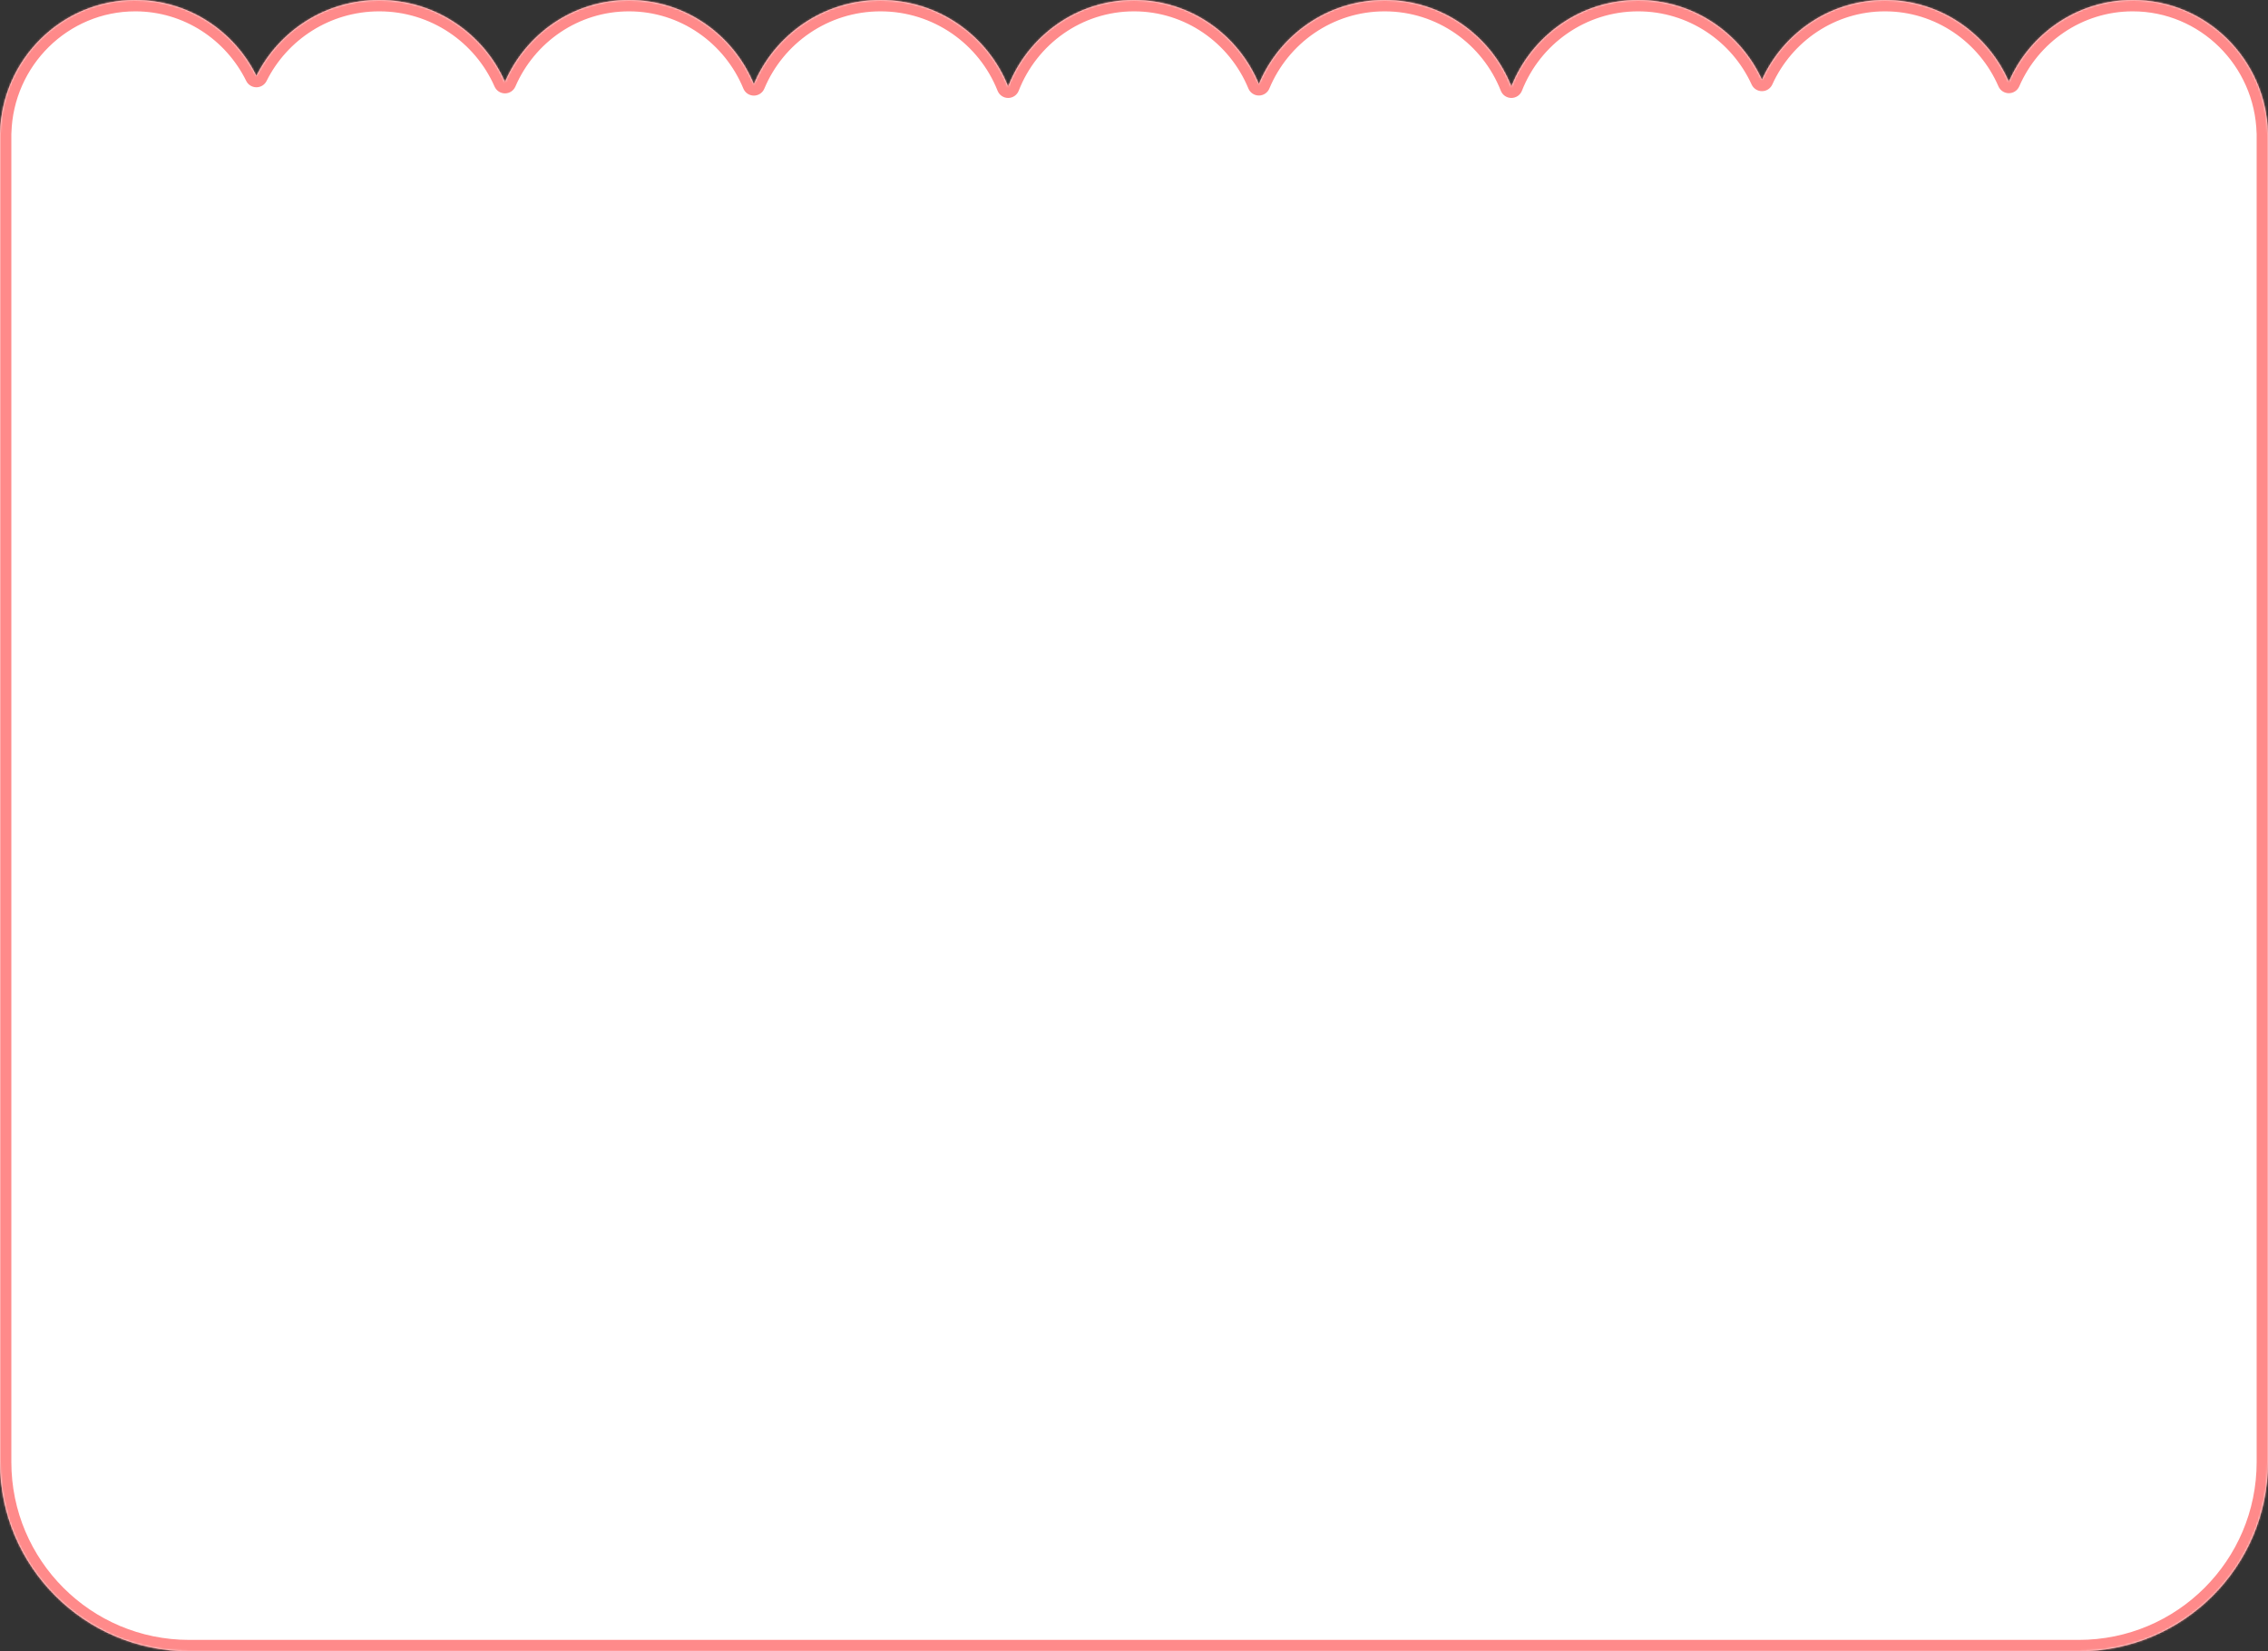 <svg width="1199" height="873" viewBox="0 0 1199 873" fill="none" xmlns="http://www.w3.org/2000/svg">
<rect x="0" y="0" width="1199" height="873" fill="#333333" stroke="none"/>
<mask id="path-1-inside-1_510_36" fill="white">
<path fill-rule="evenodd" clip-rule="evenodd" d="M1198.97 70.253C1197.89 31.268 1166.31 0 1127.5 0C1098.23 0 1073.06 17.795 1062 43.275C1050.94 17.795 1025.77 0 996.5 0C967.639 0 942.772 17.296 931.477 42.199C920.104 17.296 895.063 0 866 0C835.561 0 809.534 18.973 799 45.787C788.466 18.973 762.439 0 732 0C702.049 0 676.37 18.369 665.519 44.502C654.743 18.369 629.242 0 599.5 0C569.272 0 543.426 18.973 532.965 45.787C522.359 18.973 496.15 0 465.5 0C435.324 0 409.453 18.39 398.538 44.548C387.773 18.39 362.26 0 332.5 0C303.188 0 277.996 17.84 266.958 43.371C255.766 17.84 230.222 0 200.5 0C172.047 0 147.422 16.35 135.552 40.145C123.846 16.35 99.561 0 71.5 0C32.695 0 1.11 31.268 0.029 70.253H0V72.32V773C0 828.229 44.772 873 100 873H1099C1154.23 873 1199 828.228 1199 773V72.32V70.253H1198.97Z"/>
</mask>
<path fill-rule="evenodd" clip-rule="evenodd" d="M1198.97 70.253C1197.89 31.268 1166.31 0 1127.5 0C1098.23 0 1073.06 17.795 1062 43.275C1050.94 17.795 1025.77 0 996.5 0C967.639 0 942.772 17.296 931.477 42.199C920.104 17.296 895.063 0 866 0C835.561 0 809.534 18.973 799 45.787C788.466 18.973 762.439 0 732 0C702.049 0 676.37 18.369 665.519 44.502C654.743 18.369 629.242 0 599.5 0C569.272 0 543.426 18.973 532.965 45.787C522.359 18.973 496.15 0 465.5 0C435.324 0 409.453 18.39 398.538 44.548C387.773 18.39 362.26 0 332.5 0C303.188 0 277.996 17.84 266.958 43.371C255.766 17.84 230.222 0 200.5 0C172.047 0 147.422 16.35 135.552 40.145C123.846 16.35 99.561 0 71.5 0C32.695 0 1.11 31.268 0.029 70.253H0V72.32V773C0 828.229 44.772 873 100 873H1099C1154.23 873 1199 828.228 1199 773V72.32V70.253H1198.97Z" fill="white"/>
<path d="M1198.97 70.253L1192.97 70.42C1193.06 73.667 1195.72 76.253 1198.97 76.253V70.253ZM1062 43.275L1056.5 45.664C1057.45 47.856 1059.61 49.275 1062 49.275C1064.39 49.275 1066.55 47.856 1067.5 45.664L1062 43.275ZM931.477 42.199L926.02 44.692C926.997 46.831 929.133 48.202 931.485 48.199C933.837 48.196 935.97 46.819 936.942 44.677L931.477 42.199ZM799 45.787L793.415 47.981C794.317 50.277 796.533 51.787 799 51.787C801.467 51.787 803.683 50.277 804.585 47.981L799 45.787ZM665.519 44.502L659.972 46.789C660.898 49.033 663.084 50.499 665.512 50.502C667.939 50.505 670.13 49.045 671.06 46.803L665.519 44.502ZM532.965 45.787L527.386 47.994C528.293 50.288 530.512 51.793 532.979 51.787C535.446 51.781 537.658 50.266 538.555 47.968L532.965 45.787ZM398.538 44.548L392.99 46.831C393.913 49.075 396.097 50.542 398.523 50.548C400.95 50.554 403.141 49.098 404.075 46.859L398.538 44.548ZM266.958 43.371L261.463 45.78C262.422 47.967 264.586 49.377 266.974 49.371C269.361 49.365 271.518 47.944 272.466 45.752L266.958 43.371ZM135.552 40.145L130.168 42.794C131.175 44.84 133.255 46.139 135.536 46.145C137.816 46.152 139.903 44.865 140.921 42.824L135.552 40.145ZM0.029 70.253V76.253C3.278 76.253 5.936 73.667 6.026 70.42L0.029 70.253ZM0 70.253V64.253C-3.314 64.253 -6 66.94 -6 70.253H0ZM1199 70.253H1205C1205 66.94 1202.31 64.253 1199 64.253V70.253ZM1204.97 70.087C1203.8 27.925 1169.62 -6 1127.5 -6V6C1162.99 6 1191.98 34.611 1192.97 70.42L1204.97 70.087ZM1127.5 -6C1095.72 -6 1068.46 13.321 1056.5 40.886L1067.5 45.664C1077.66 22.269 1100.73 6 1127.5 6V-6ZM1067.5 40.886C1055.54 13.321 1028.28 -6 996.5 -6V6C1023.27 6 1046.34 22.269 1056.5 45.664L1067.5 40.886ZM996.5 -6C965.169 -6 938.232 12.78 926.013 39.721L936.942 44.677C947.312 21.812 970.108 6 996.5 6V-6ZM936.935 39.707C924.627 12.756 897.509 -6 866 -6V6C892.617 6 915.581 21.836 926.02 44.692L936.935 39.707ZM866 -6C832.999 -6 804.816 14.572 793.415 43.593L804.585 47.981C814.251 23.373 838.123 6 866 6V-6ZM804.585 43.593C793.184 14.572 765.001 -6 732 -6V6C759.877 6 783.749 23.373 793.415 47.981L804.585 43.593ZM732 -6C699.529 -6 671.722 13.918 659.978 42.201L671.06 46.803C681.019 22.819 704.57 6 732 6V-6ZM671.066 42.215C659.409 13.943 631.788 -6 599.5 -6V6C626.697 6 650.078 22.794 659.972 46.789L671.066 42.215ZM599.5 -6C566.685 -6 538.692 14.598 527.376 43.606L538.555 47.968C548.16 23.347 571.859 6 599.5 6V-6ZM538.545 43.58C527.06 14.547 498.688 -6 465.5 -6V6C493.613 6 517.657 23.398 527.386 47.994L538.545 43.58ZM465.5 -6C432.826 -6 404.819 13.917 393.001 42.237L404.075 46.859C414.088 22.863 437.822 6 465.5 6V-6ZM404.087 42.265C392.441 13.966 364.807 -6 332.5 -6V6C359.713 6 383.106 22.814 392.99 46.831L404.087 42.265ZM332.5 -6C300.68 -6 273.392 13.37 261.451 40.99L272.466 45.752C282.6 22.31 305.697 6 332.5 6V-6ZM272.453 40.962C260.337 13.322 232.682 -6 200.5 -6V6C227.761 6 251.195 22.358 261.463 45.78L272.453 40.962ZM200.5 -6C169.691 -6 143.031 11.71 130.183 37.467L140.921 42.824C151.812 20.991 174.402 6 200.5 6V-6ZM140.936 37.497C128.272 11.754 101.961 -6 71.5 -6V6C97.161 6 119.421 20.946 130.168 42.794L140.936 37.497ZM71.5 -6C29.375 -6 -4.8 27.925 -5.969 70.087L6.026 70.42C7.02 34.611 36.014 6 71.5 6V-6ZM0 76.253H0.029V64.253H0V76.253ZM6 72.32V70.253H-6V72.32H6ZM6 773V72.32H-6V773H6ZM100 867C48.085 867 6 824.915 6 773H-6C-6 831.542 41.458 879 100 879V867ZM1099 867H100V879H1099V867ZM1193 773C1193 824.915 1150.91 867 1099 867V879C1157.54 879 1205 831.542 1205 773H1193ZM1193 72.32V773H1205V72.32H1193ZM1193 70.253V72.32H1205V70.253H1193ZM1198.97 76.253H1199V64.253H1198.97V76.253Z" fill="#FF8A8A" mask="url(#path-1-inside-1_510_36)"/>
</svg>
